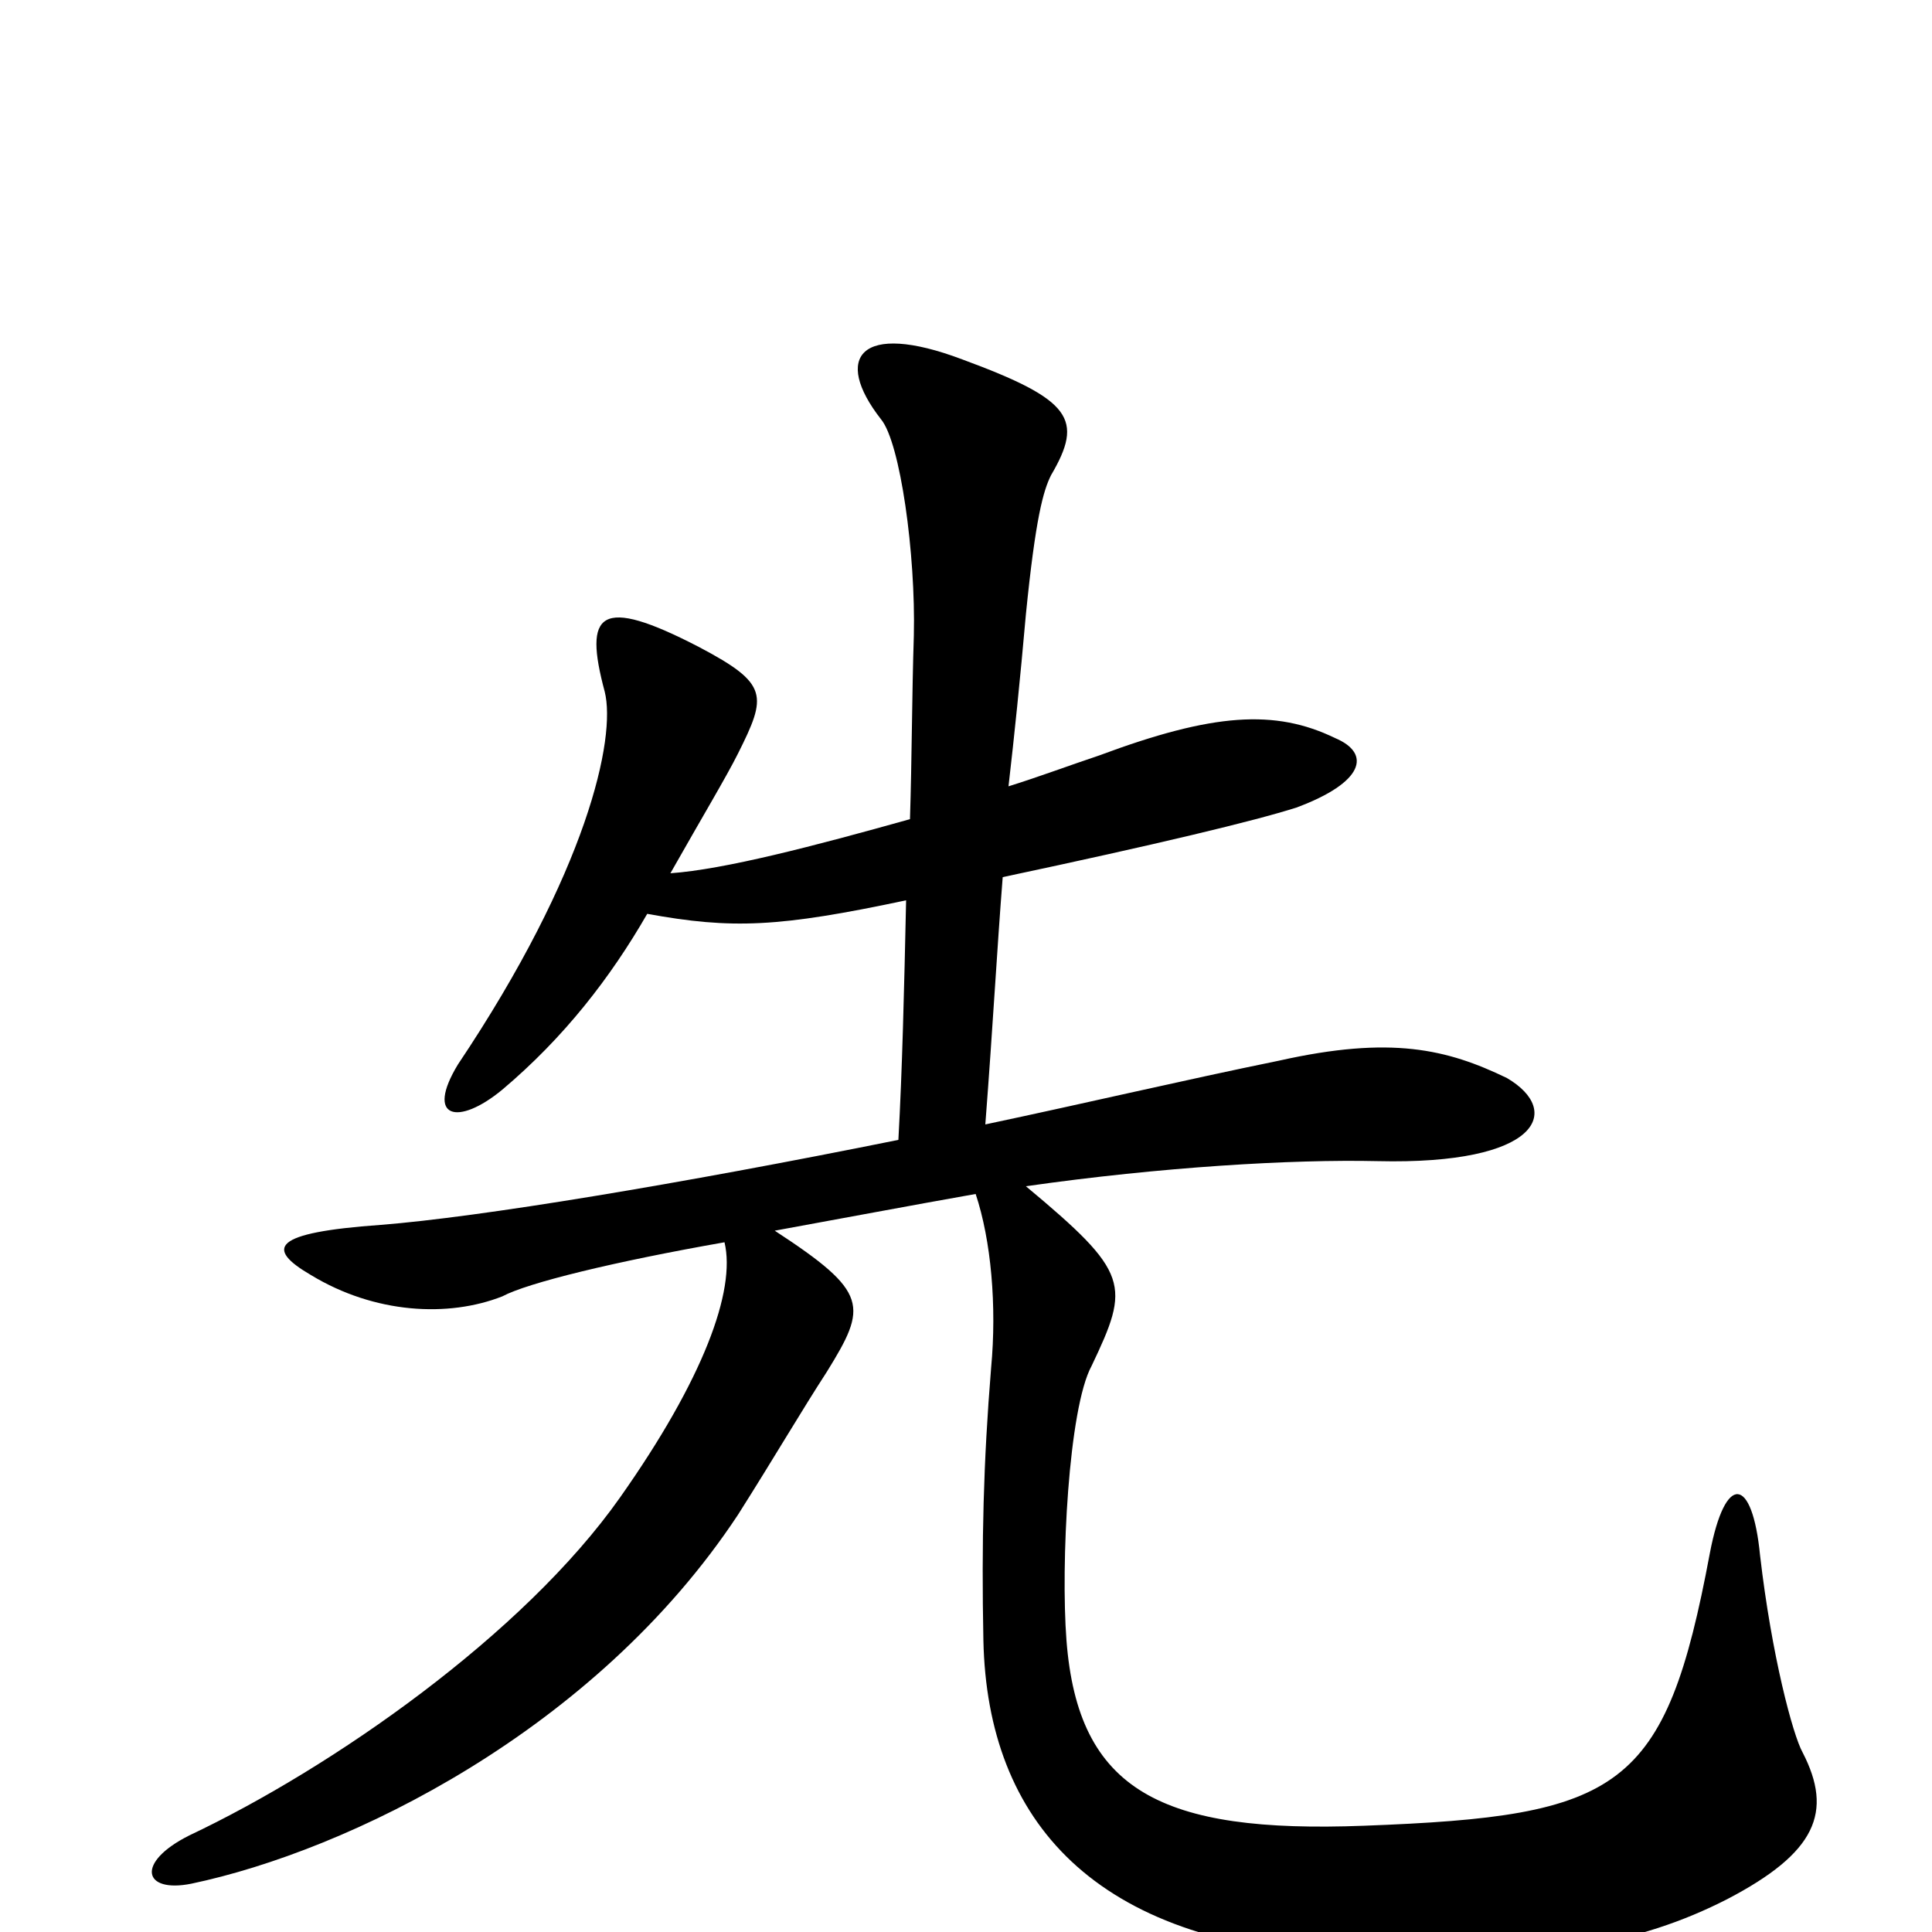 <svg xmlns="http://www.w3.org/2000/svg" viewBox="0 -1000 1000 1000">
	<path fill="#000000" d="M933 -93C928 -102 917 -143 911 -195C907 -236 893 -238 885 -196C862 -73 839 -60 706 -55C601 -51 558 -73 552 -151C549 -190 553 -271 565 -293C585 -335 585 -341 531 -386C601 -396 669 -400 713 -399C797 -397 809 -425 780 -442C749 -457 720 -464 662 -451C613 -441 562 -429 510 -418C514 -470 516 -508 519 -546C599 -563 649 -575 671 -582C706 -595 710 -610 691 -618C660 -633 628 -631 569 -609C554 -604 538 -598 522 -593C525 -619 528 -648 531 -682C536 -732 540 -746 544 -754C561 -783 555 -793 498 -814C445 -834 431 -815 456 -783C466 -771 474 -713 473 -671C472 -640 472 -607 471 -576C421 -562 375 -550 347 -548C364 -578 376 -598 382 -610C397 -640 398 -646 362 -665C310 -692 302 -683 313 -642C319 -618 304 -549 237 -449C220 -421 237 -417 260 -436C292 -463 316 -494 335 -527C379 -519 403 -520 469 -534C468 -488 467 -446 465 -410C351 -387 248 -370 197 -366C141 -362 137 -354 161 -340C194 -320 232 -318 260 -329C273 -336 318 -347 375 -357C381 -332 364 -286 321 -225C271 -154 172 -85 98 -50C70 -36 74 -20 99 -25C180 -42 308 -104 382 -216C401 -246 415 -270 428 -290C449 -324 450 -331 401 -363C434 -369 471 -376 505 -382C513 -358 516 -324 513 -292C509 -243 508 -202 509 -151C511 -57 567 6 694 12C796 17 849 6 894 -17C940 -41 949 -62 933 -93Z"/>
</svg>